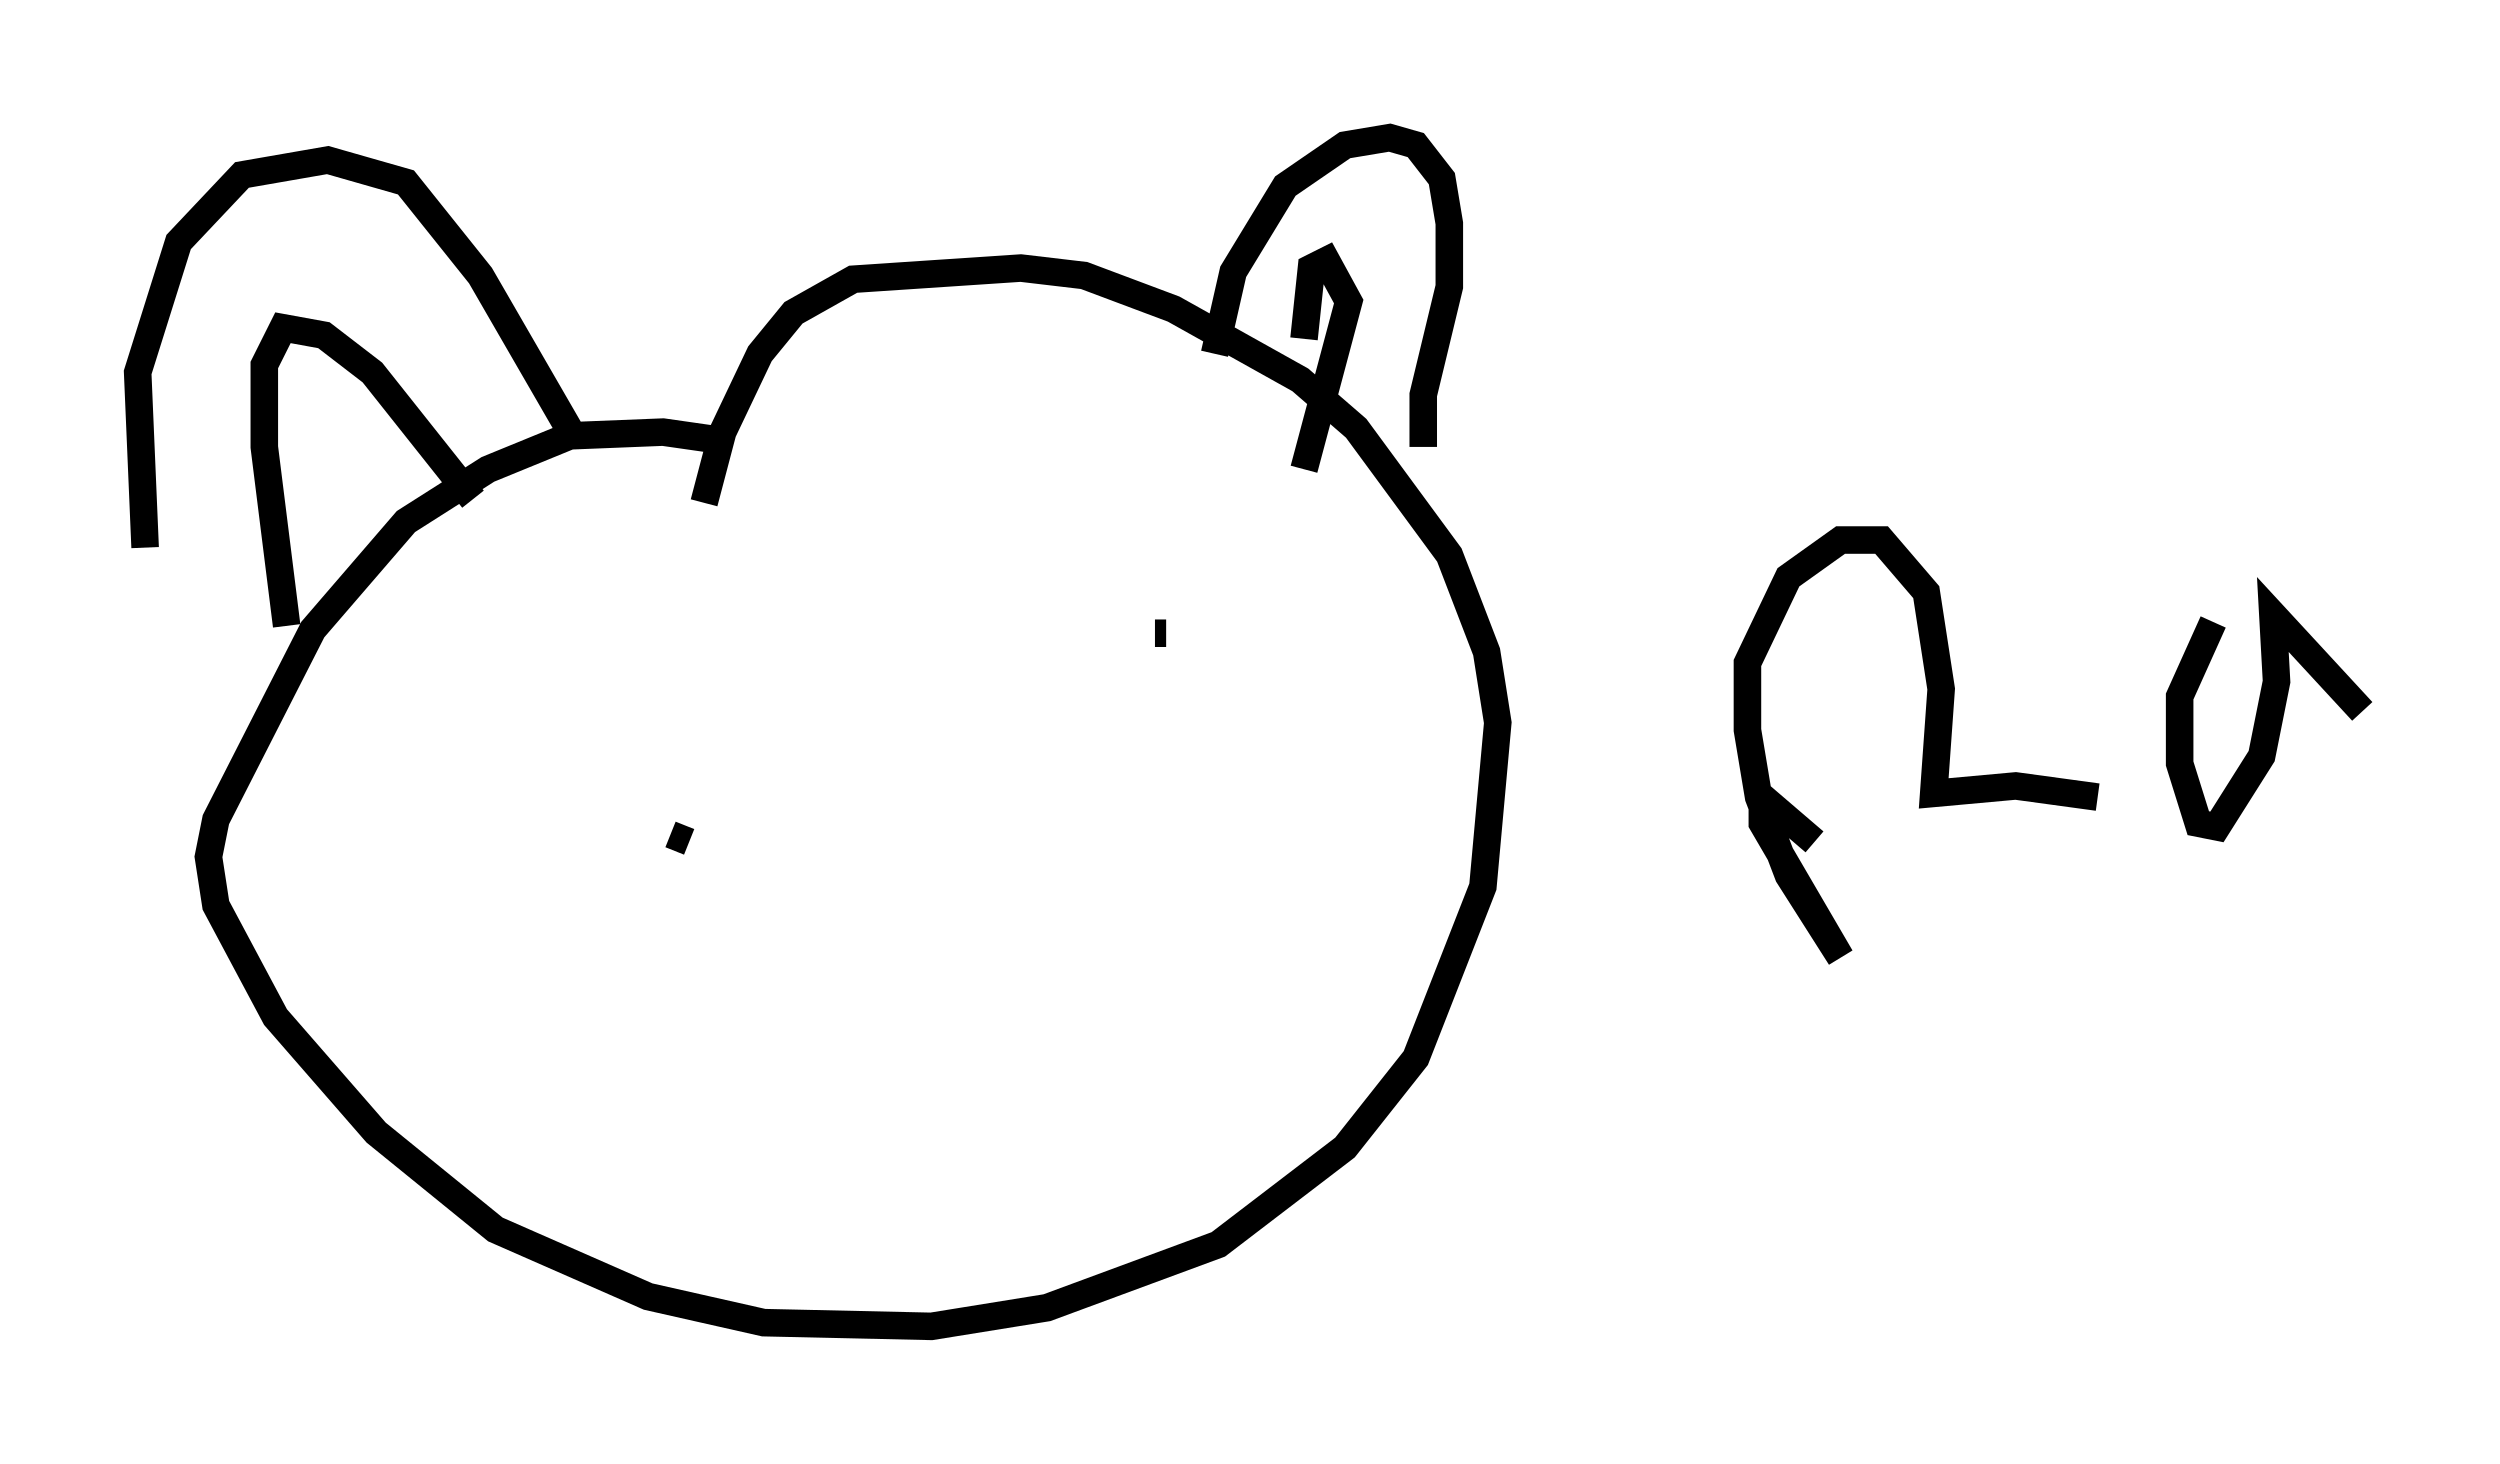 <?xml version="1.0" encoding="utf-8" ?>
<svg baseProfile="full" height="53.166" version="1.1" width="90.784" xmlns="http://www.w3.org/2000/svg" xmlns:ev="http://www.w3.org/2001/xml-events" xmlns:xlink="http://www.w3.org/1999/xlink"><defs /><rect fill="white" height="53.166" width="90.784" x="0" y="0" /><path d="M6.894, 24.08 m-1.624, -4.195 l-0.271, -6.36 1.488, -4.736 l2.3, -2.436 3.112, -0.541 l2.842, 0.812 2.706, 3.383 l3.518, 6.089 m-10.555, 6.631 l-0.812, -6.495 0.0, -2.977 l0.677, -1.353 1.488, 0.271 l1.759, 1.353 3.654, 4.601 m8.796, -2.165 l-1.894, -0.271 -3.383, 0.135 l-2.977, 1.218 -2.977, 1.894 l-3.383, 3.924 -3.518, 6.901 l-0.271, 1.353 0.271, 1.759 l2.165, 4.059 3.654, 4.195 l4.33, 3.518 5.548, 2.436 l4.195, 0.947 6.089, 0.135 l4.195, -0.677 6.225, -2.3 l4.601, -3.518 2.571, -3.248 l2.436, -6.225 0.541, -5.954 l-0.406, -2.571 -1.353, -3.518 l-3.383, -4.601 -2.03, -1.759 l-4.601, -2.571 -3.248, -1.218 l-2.3, -0.271 -6.089, 0.406 l-2.165, 1.218 -1.218, 1.488 l-1.353, 2.842 -0.677, 2.571 m18.538, -5.413 l0.677, -2.977 1.894, -3.112 l2.165, -1.488 1.624, -0.271 l0.947, 0.271 0.947, 1.218 l0.271, 1.624 0.0, 2.3 l-0.947, 3.924 0.0, 1.894 m-4.33, -3.924 l0.271, -2.571 0.541, -0.271 l0.812, 1.488 -1.624, 6.089 m-25.304, 11.096 l0.0, 0.0 m17.456, -6.631 l0.0, 0.0 m-18.132, 6.766 l0.0, 0.0 m20.568, -5.277 l0.406, 0.0 m-17.321, 7.578 l-0.677, -0.271 m41.542, 0.271 l-1.894, -1.624 0.0, 0.947 l2.842, 4.871 -1.894, -2.977 l-1.083, -2.842 -0.406, -2.436 l0.0, -2.436 1.488, -3.112 l1.894, -1.353 1.488, 0.0 l1.624, 1.894 0.541, 3.518 l-0.271, 3.789 2.977, -0.271 l2.977, 0.406 m4.195, -6.36 l-1.218, 2.706 0.0, 2.436 l0.677, 2.165 0.677, 0.135 l1.624, -2.571 0.541, -2.706 l-0.135, -2.436 3.248, 3.518 " fill="none" stroke="black" stroke-width="1" /></svg>